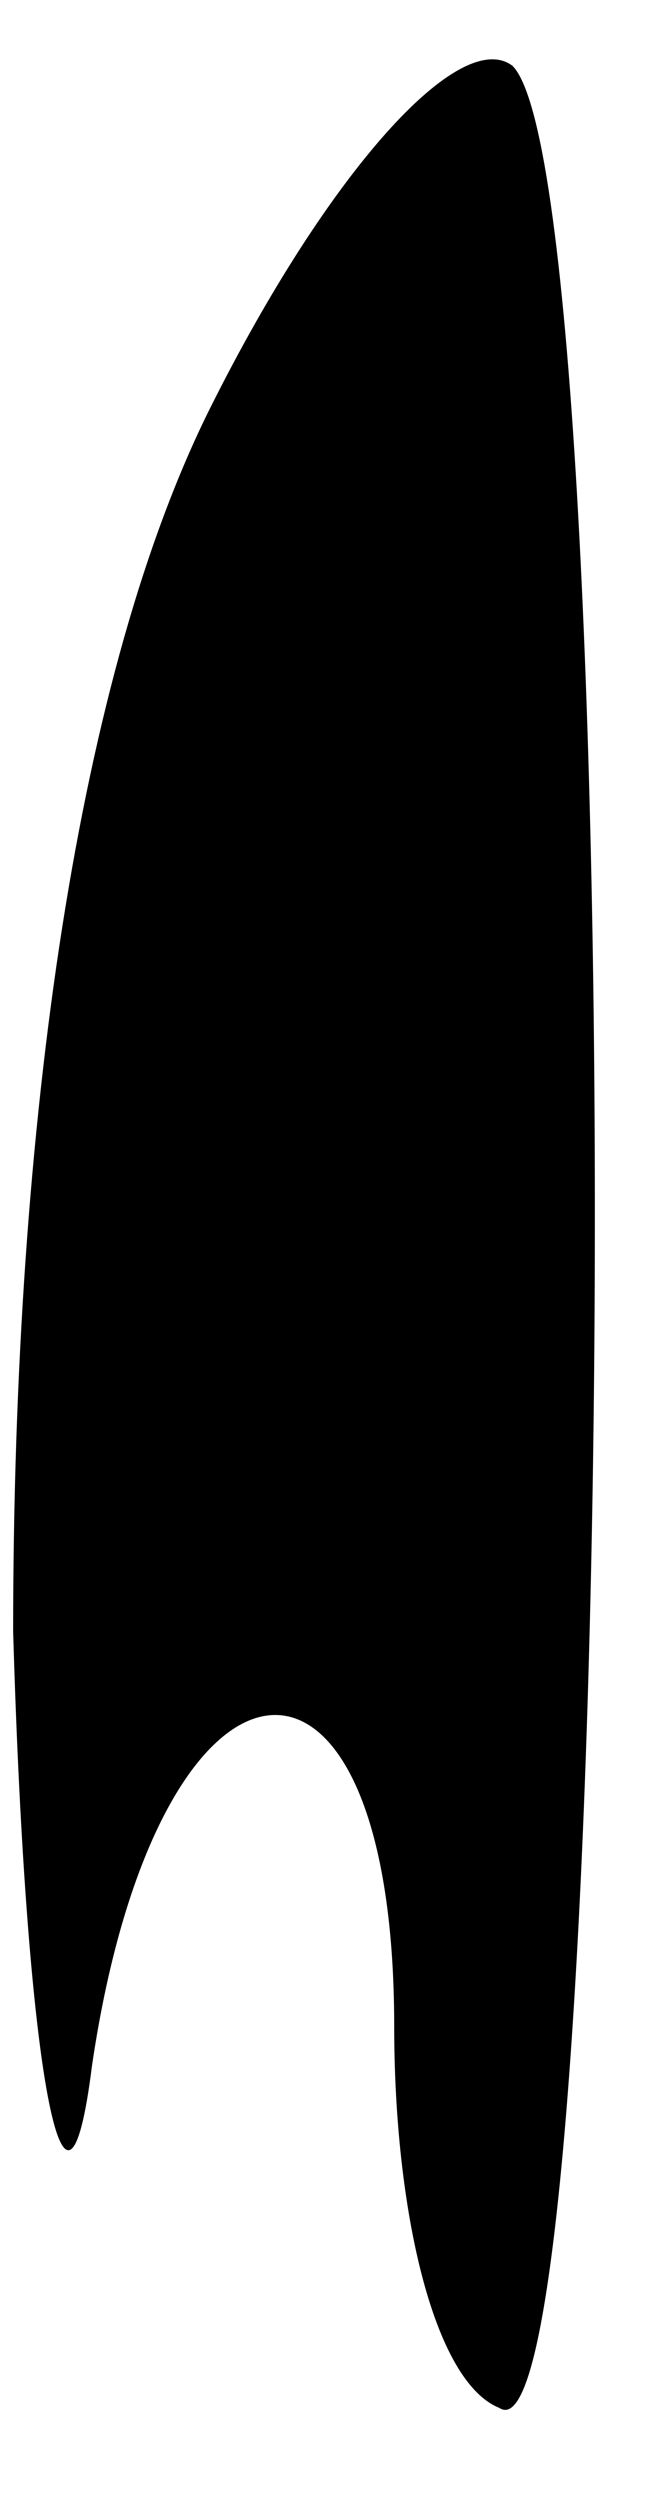 <?xml version="1.0" standalone="no"?>
<!DOCTYPE svg PUBLIC "-//W3C//DTD SVG 20010904//EN"
 "http://www.w3.org/TR/2001/REC-SVG-20010904/DTD/svg10.dtd">
<svg version="1.0" xmlns="http://www.w3.org/2000/svg"
 width="5pt" height="19pt" viewBox="0 0 5 19"
 preserveAspectRatio="xMidYMid meet">
<g transform="translate(0,19) scale(0.1,-0.1)"
fill="#000000" stroke="none">
<path fill="#000000" stroke="none" d="M16 159 c-10 -20 -15 -54 -15 -93 1
-34 4 -49 6 -33 5 34 23 36 23 3 0 -14 3 -27 8 -29 9 -6 10 169 1 178 -4 3
-14 -8 -23 -26z"/>
</g>
</svg>
